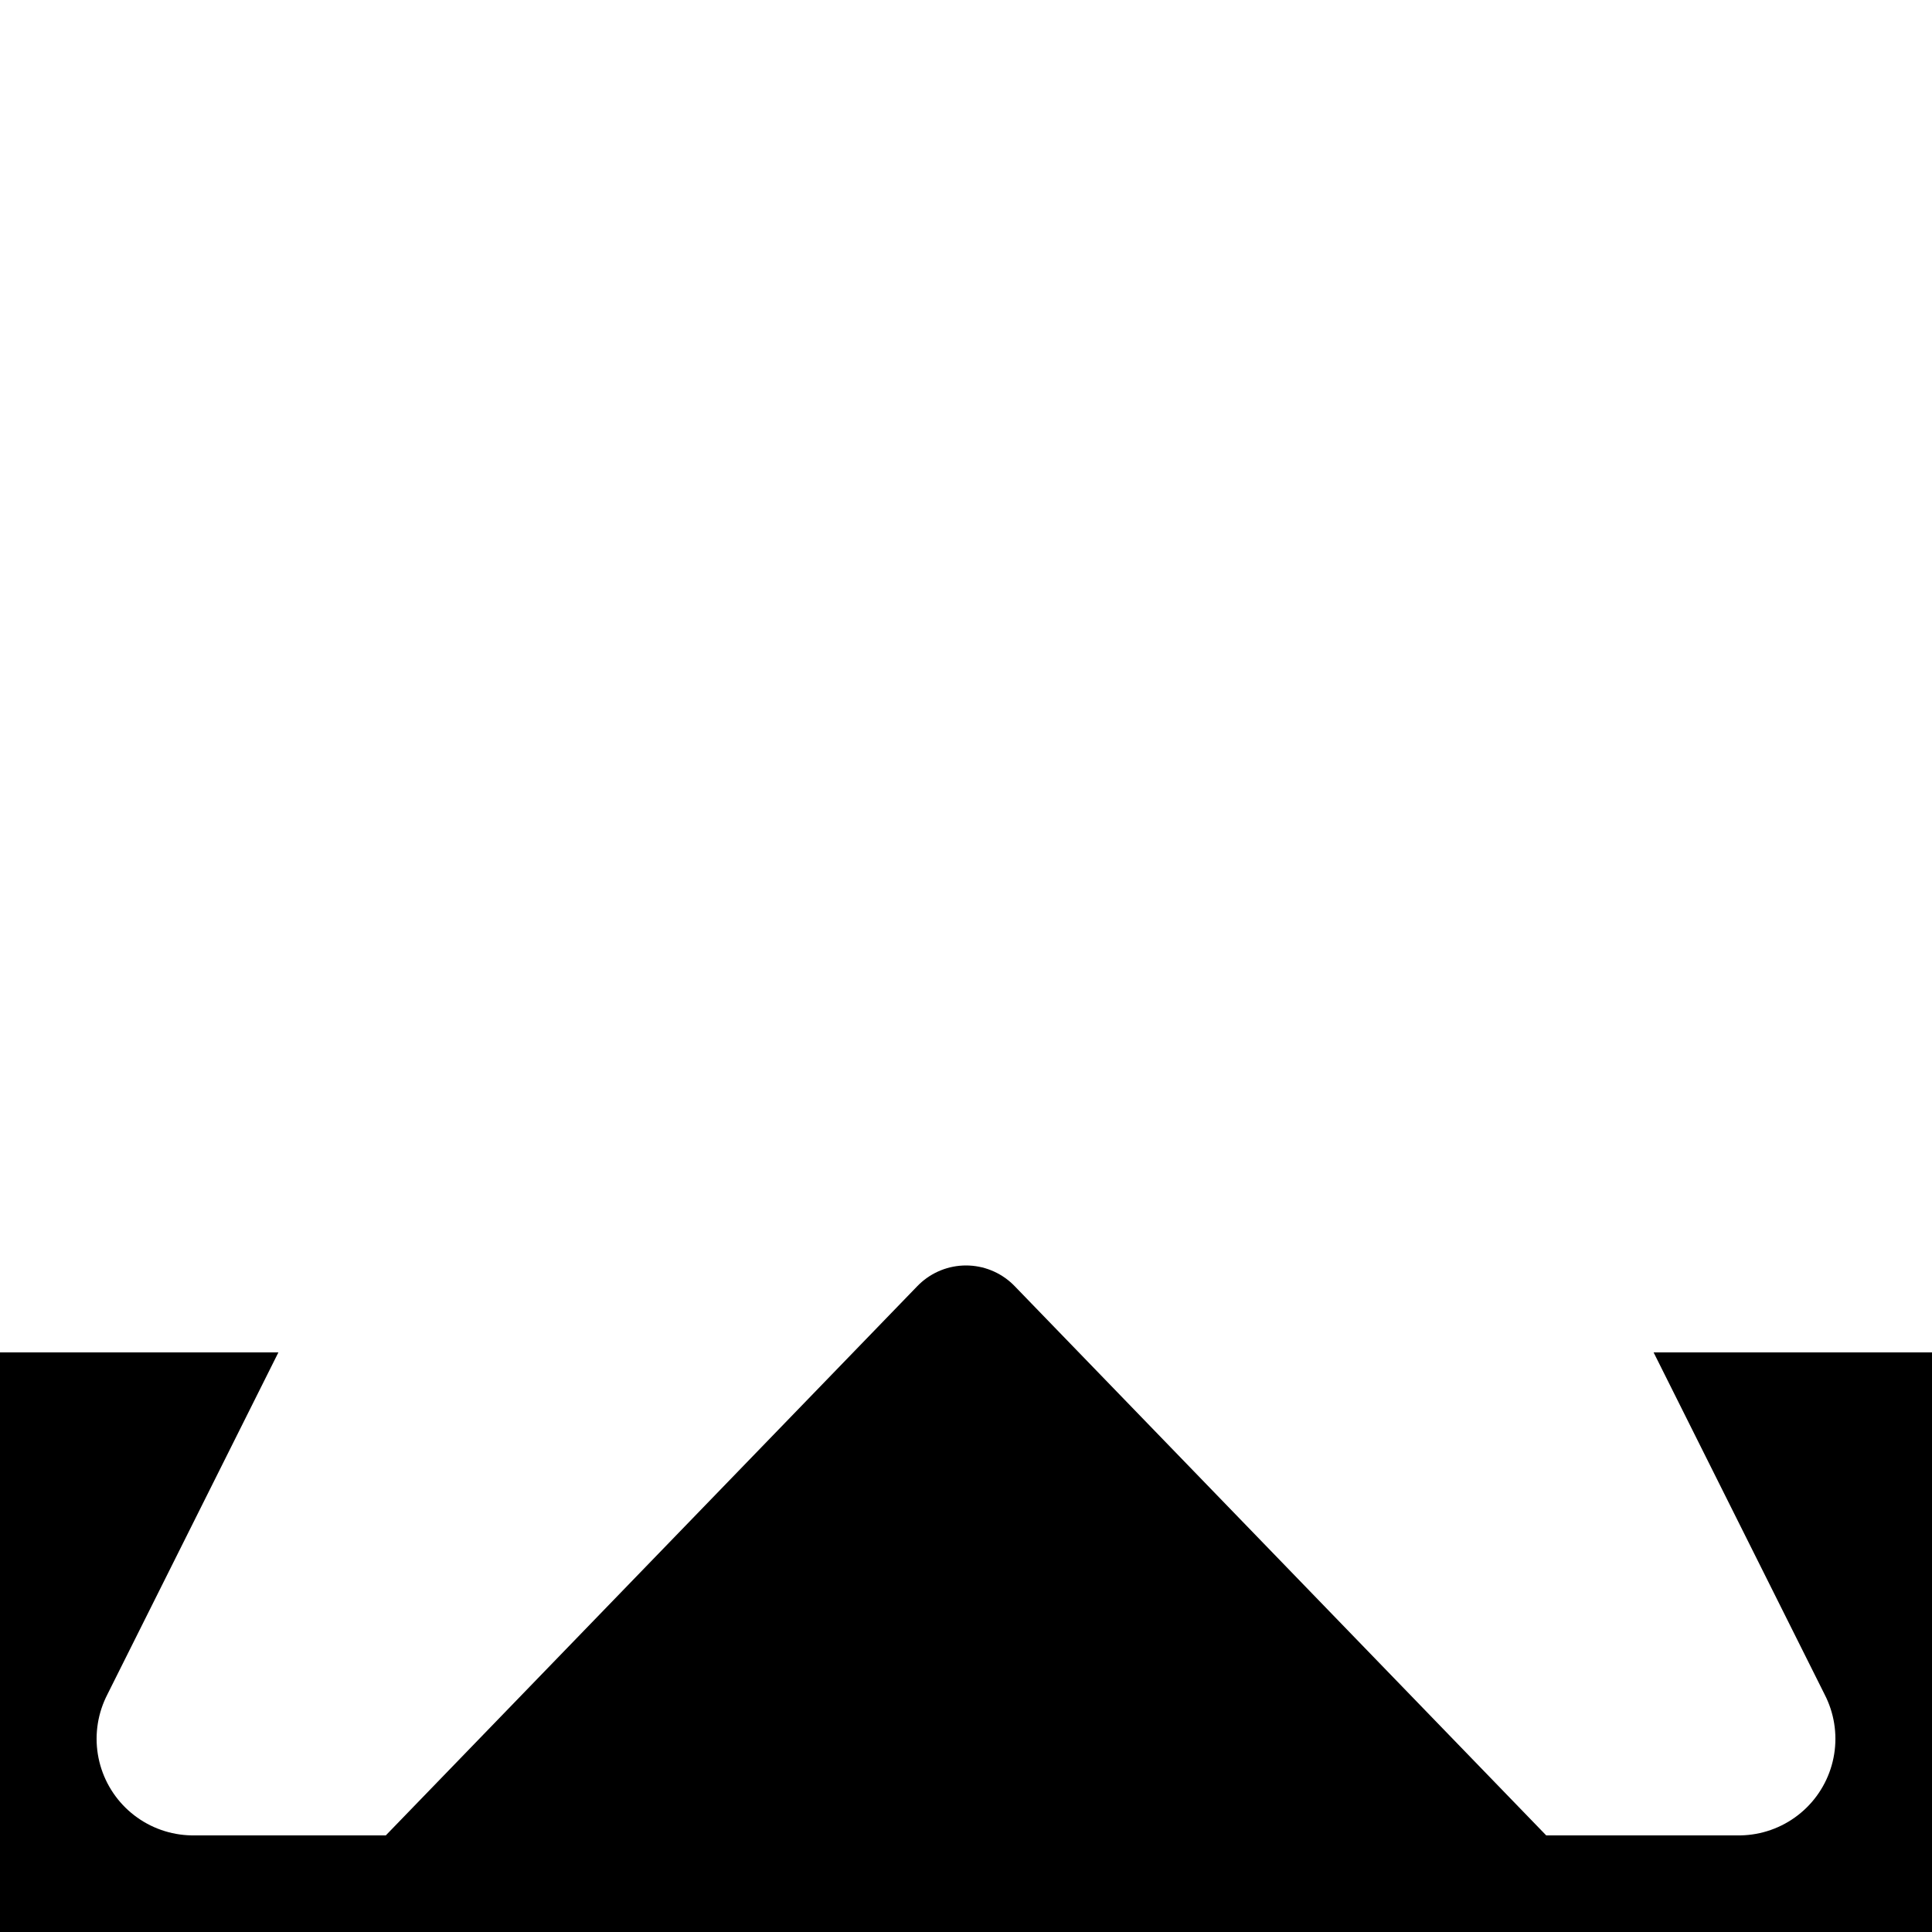<svg preserveAspectRatio="xMinYMin meet" width="100" height="100" fill="none" xmlns="http://www.w3.org/2000/svg">

    <rect width="100%" height="100%" fill="#333333" stroke="none"/>

    <g mask="url(#stripe)">
    <path stroke="#1f3f93" d="
    M 50,10
    L 10,90
    L 50,50
    L 90,90
    z
" stroke-linejoin="round" stroke-width="10"/>
    <path fill="#4e8acb" stroke="#4e8acb" d="
    M 50,7.5
    L 15,80
    L 50,55
    L 85,80
    z
" stroke-linejoin="round" stroke-width="5"/>

    <path fill="#b2d4f6" stroke="#b2d4f6" d="
    M 50,6
    L 20,94
    L 50,57.5
    L 80,94
    z
" stroke-linejoin="round" stroke-width="2"/>

    <path fill="white" stroke="white" d="
    M 50,35
    L 25,94
    L 50,57.5
    L 75,94
    z
" stroke-linejoin="round" stroke-width="5"/>
    <path fill="#d13e50" stroke="#d13e50" d="
    M 50,50
    L 10,95
    L 20,90
    L 50,66
    L 80,90
    L 90,95
    z
" stroke-linejoin="round" stroke-width="10"/>

    <path fill="#eecf5a" stroke="#eecf5a" d="
    M 50,46.5
    L 22,96
    L 50,69
    L 78,96
    z
" stroke-linejoin="round" stroke-width="3"/>
    </g>
<mask id="stripe">
        <rect width="100" height="100" fill="white"/>
        <rect x="0" y="70" width="30" height="30" fill="black"/>
        <rect x="70" y="70" width="30" height="30" fill="black"/>
        <path stroke="white" fill="white" d="
    M 50,10
    L 10,90
    L 20,90
    L 50,70
    L 80,90
    L 90,90
    z
" stroke-linejoin="round" stroke-width="10"/>
        <path fill="black" stroke="black" d="
    M 50,69
    L 20,100
    L 80,100
    z
" stroke-linejoin="round" stroke-width="7"/>
        <path fill="black" stroke="black" d="
    M 0,100
    L 100,100
" stroke-linejoin="round" stroke-width="10"/>
    </mask>
</svg>

